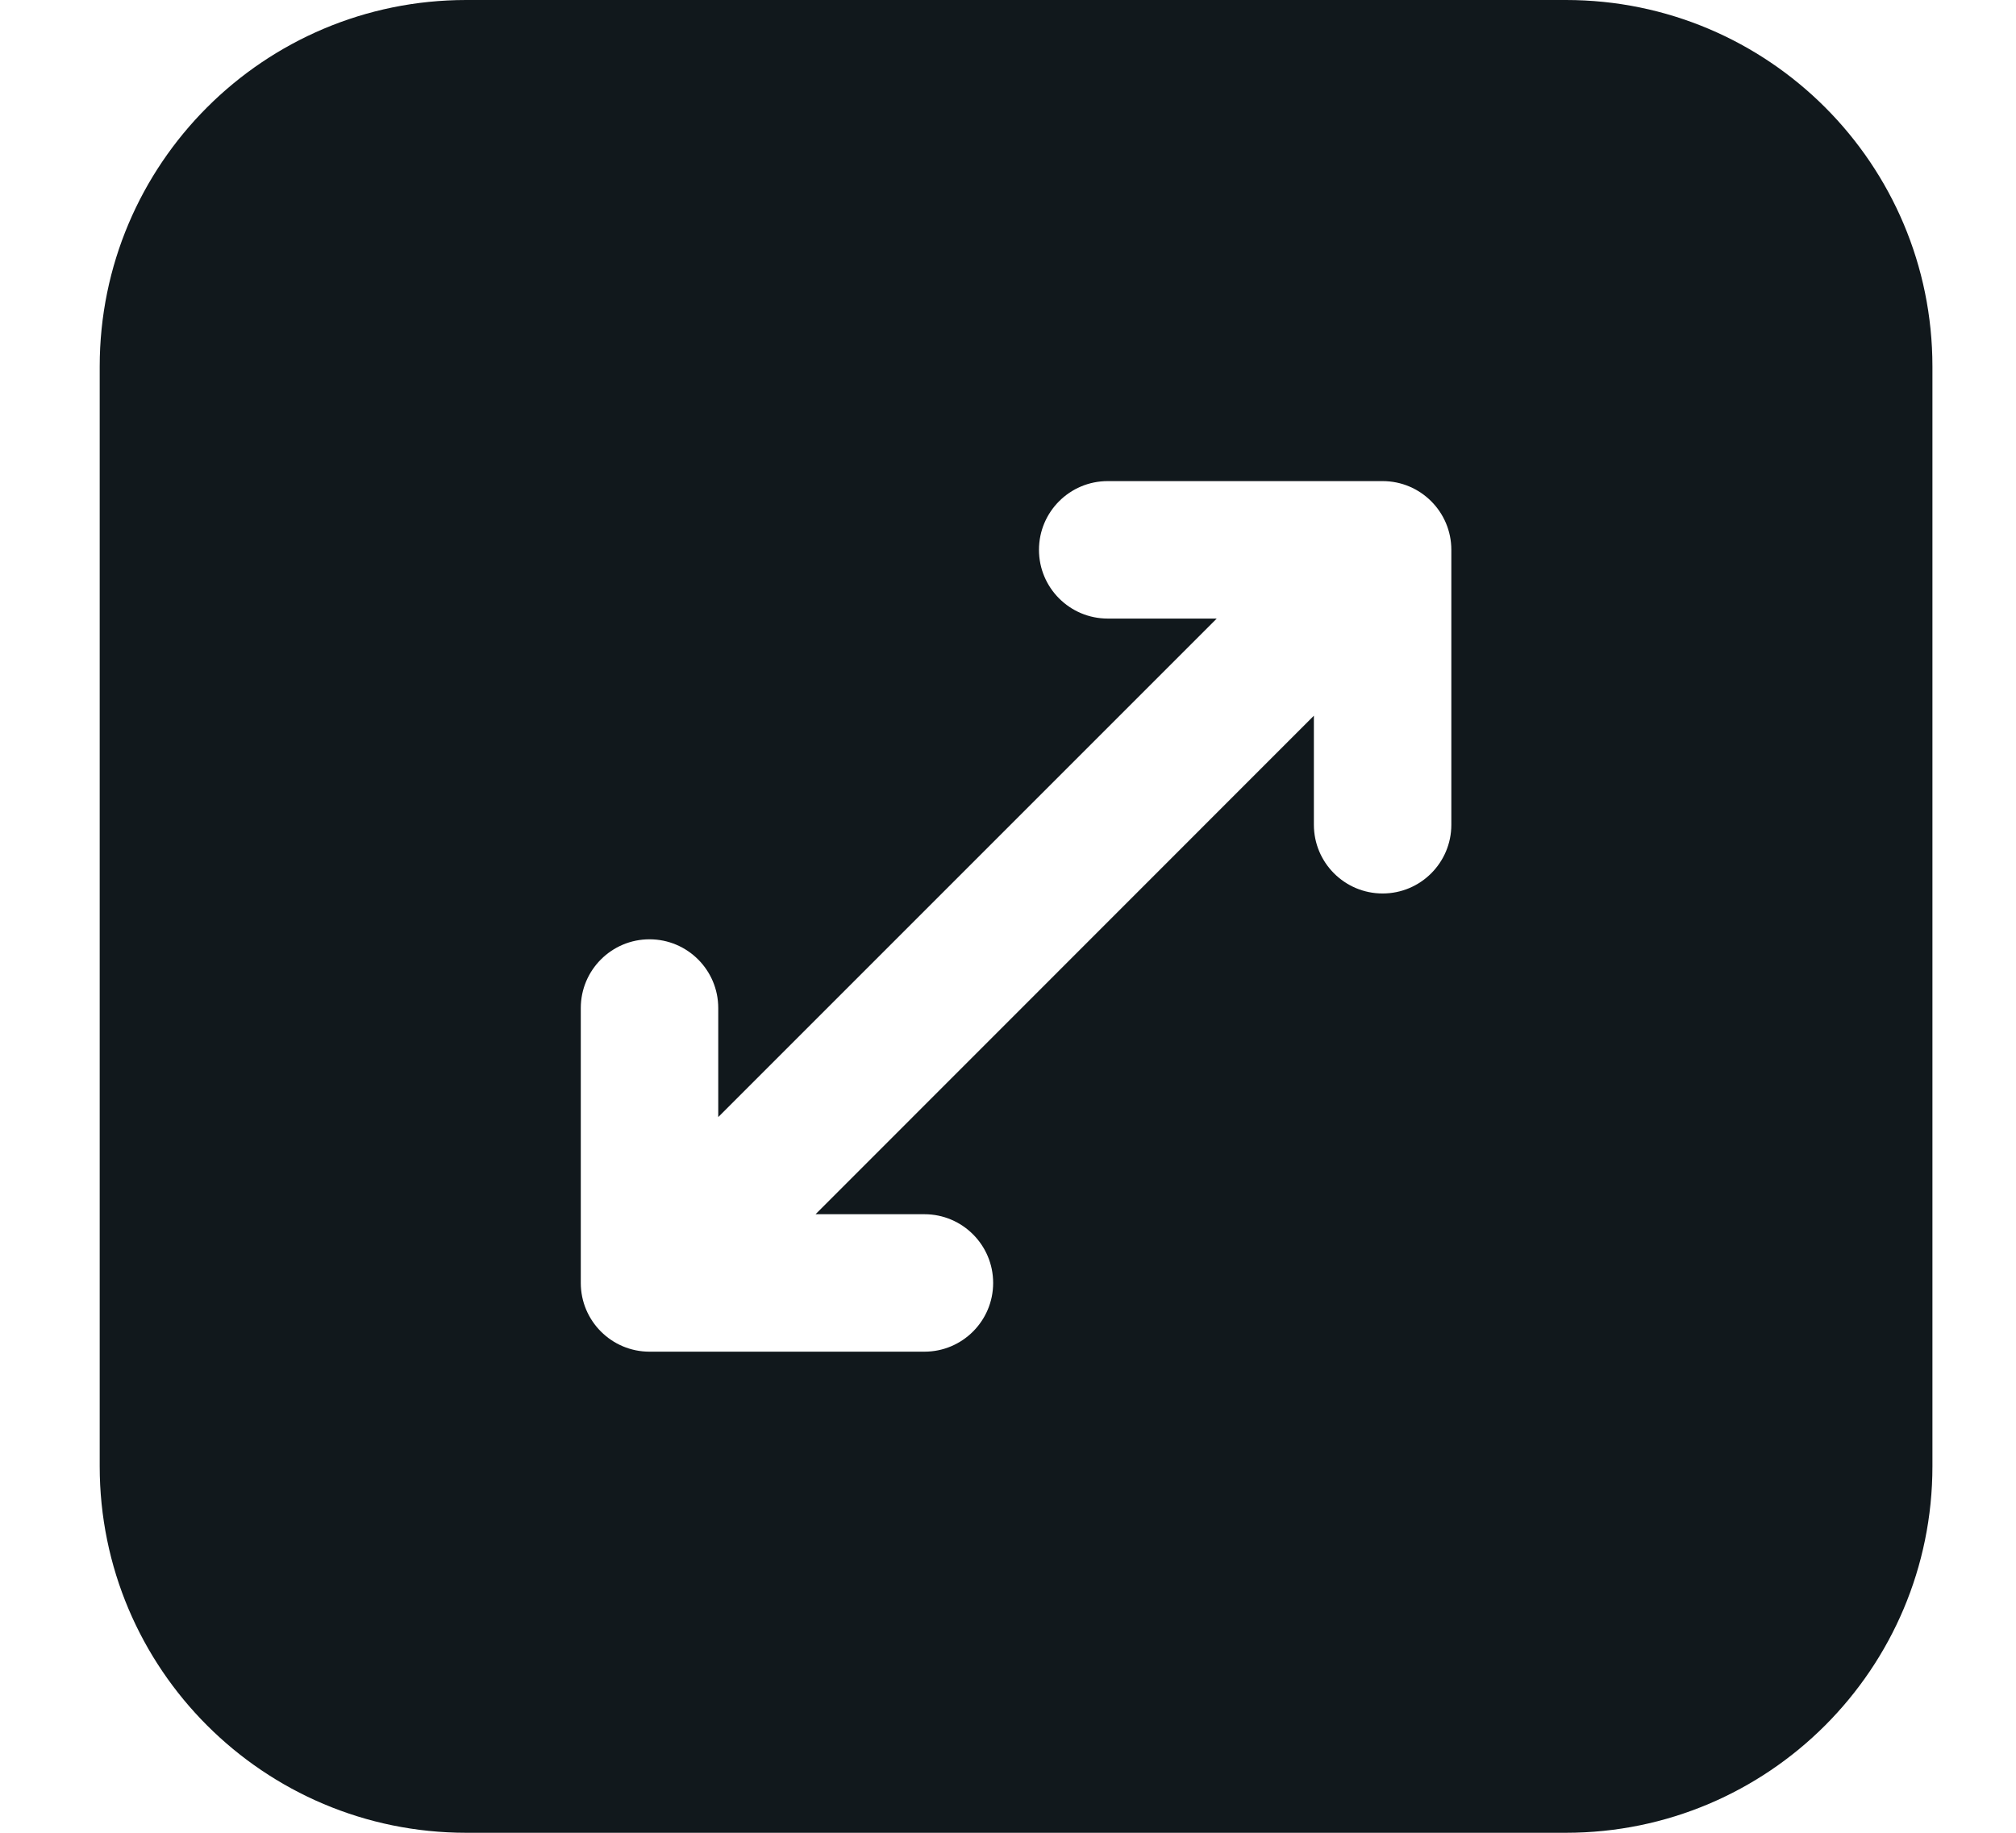 <svg width="11" height="10" viewBox="0 0 11 10" fill="none" xmlns="http://www.w3.org/2000/svg">
<path fill-rule="evenodd" clip-rule="evenodd" d="M8.544 0H2.544C1.44 0 0.544 0.895 0.544 2V8C0.544 9.105 1.44 10 2.544 10H8.544C9.649 10 10.544 9.105 10.544 8V2C10.544 0.895 9.649 0 8.544 0ZM5.669 3C5.669 3.207 5.837 3.375 6.044 3.375H6.639L3.919 6.095V5.5C3.919 5.293 3.751 5.125 3.544 5.125C3.337 5.125 3.169 5.293 3.169 5.5V7C3.169 7.207 3.337 7.375 3.544 7.375H5.044C5.251 7.375 5.419 7.207 5.419 7C5.419 6.793 5.251 6.625 5.044 6.625H4.45L7.169 3.905V4.5C7.169 4.707 7.337 4.875 7.544 4.875C7.751 4.875 7.919 4.707 7.919 4.5V3C7.919 2.793 7.751 2.625 7.544 2.625H6.044C5.837 2.625 5.669 2.793 5.669 3Z" fill="#11181C"/>
</svg>